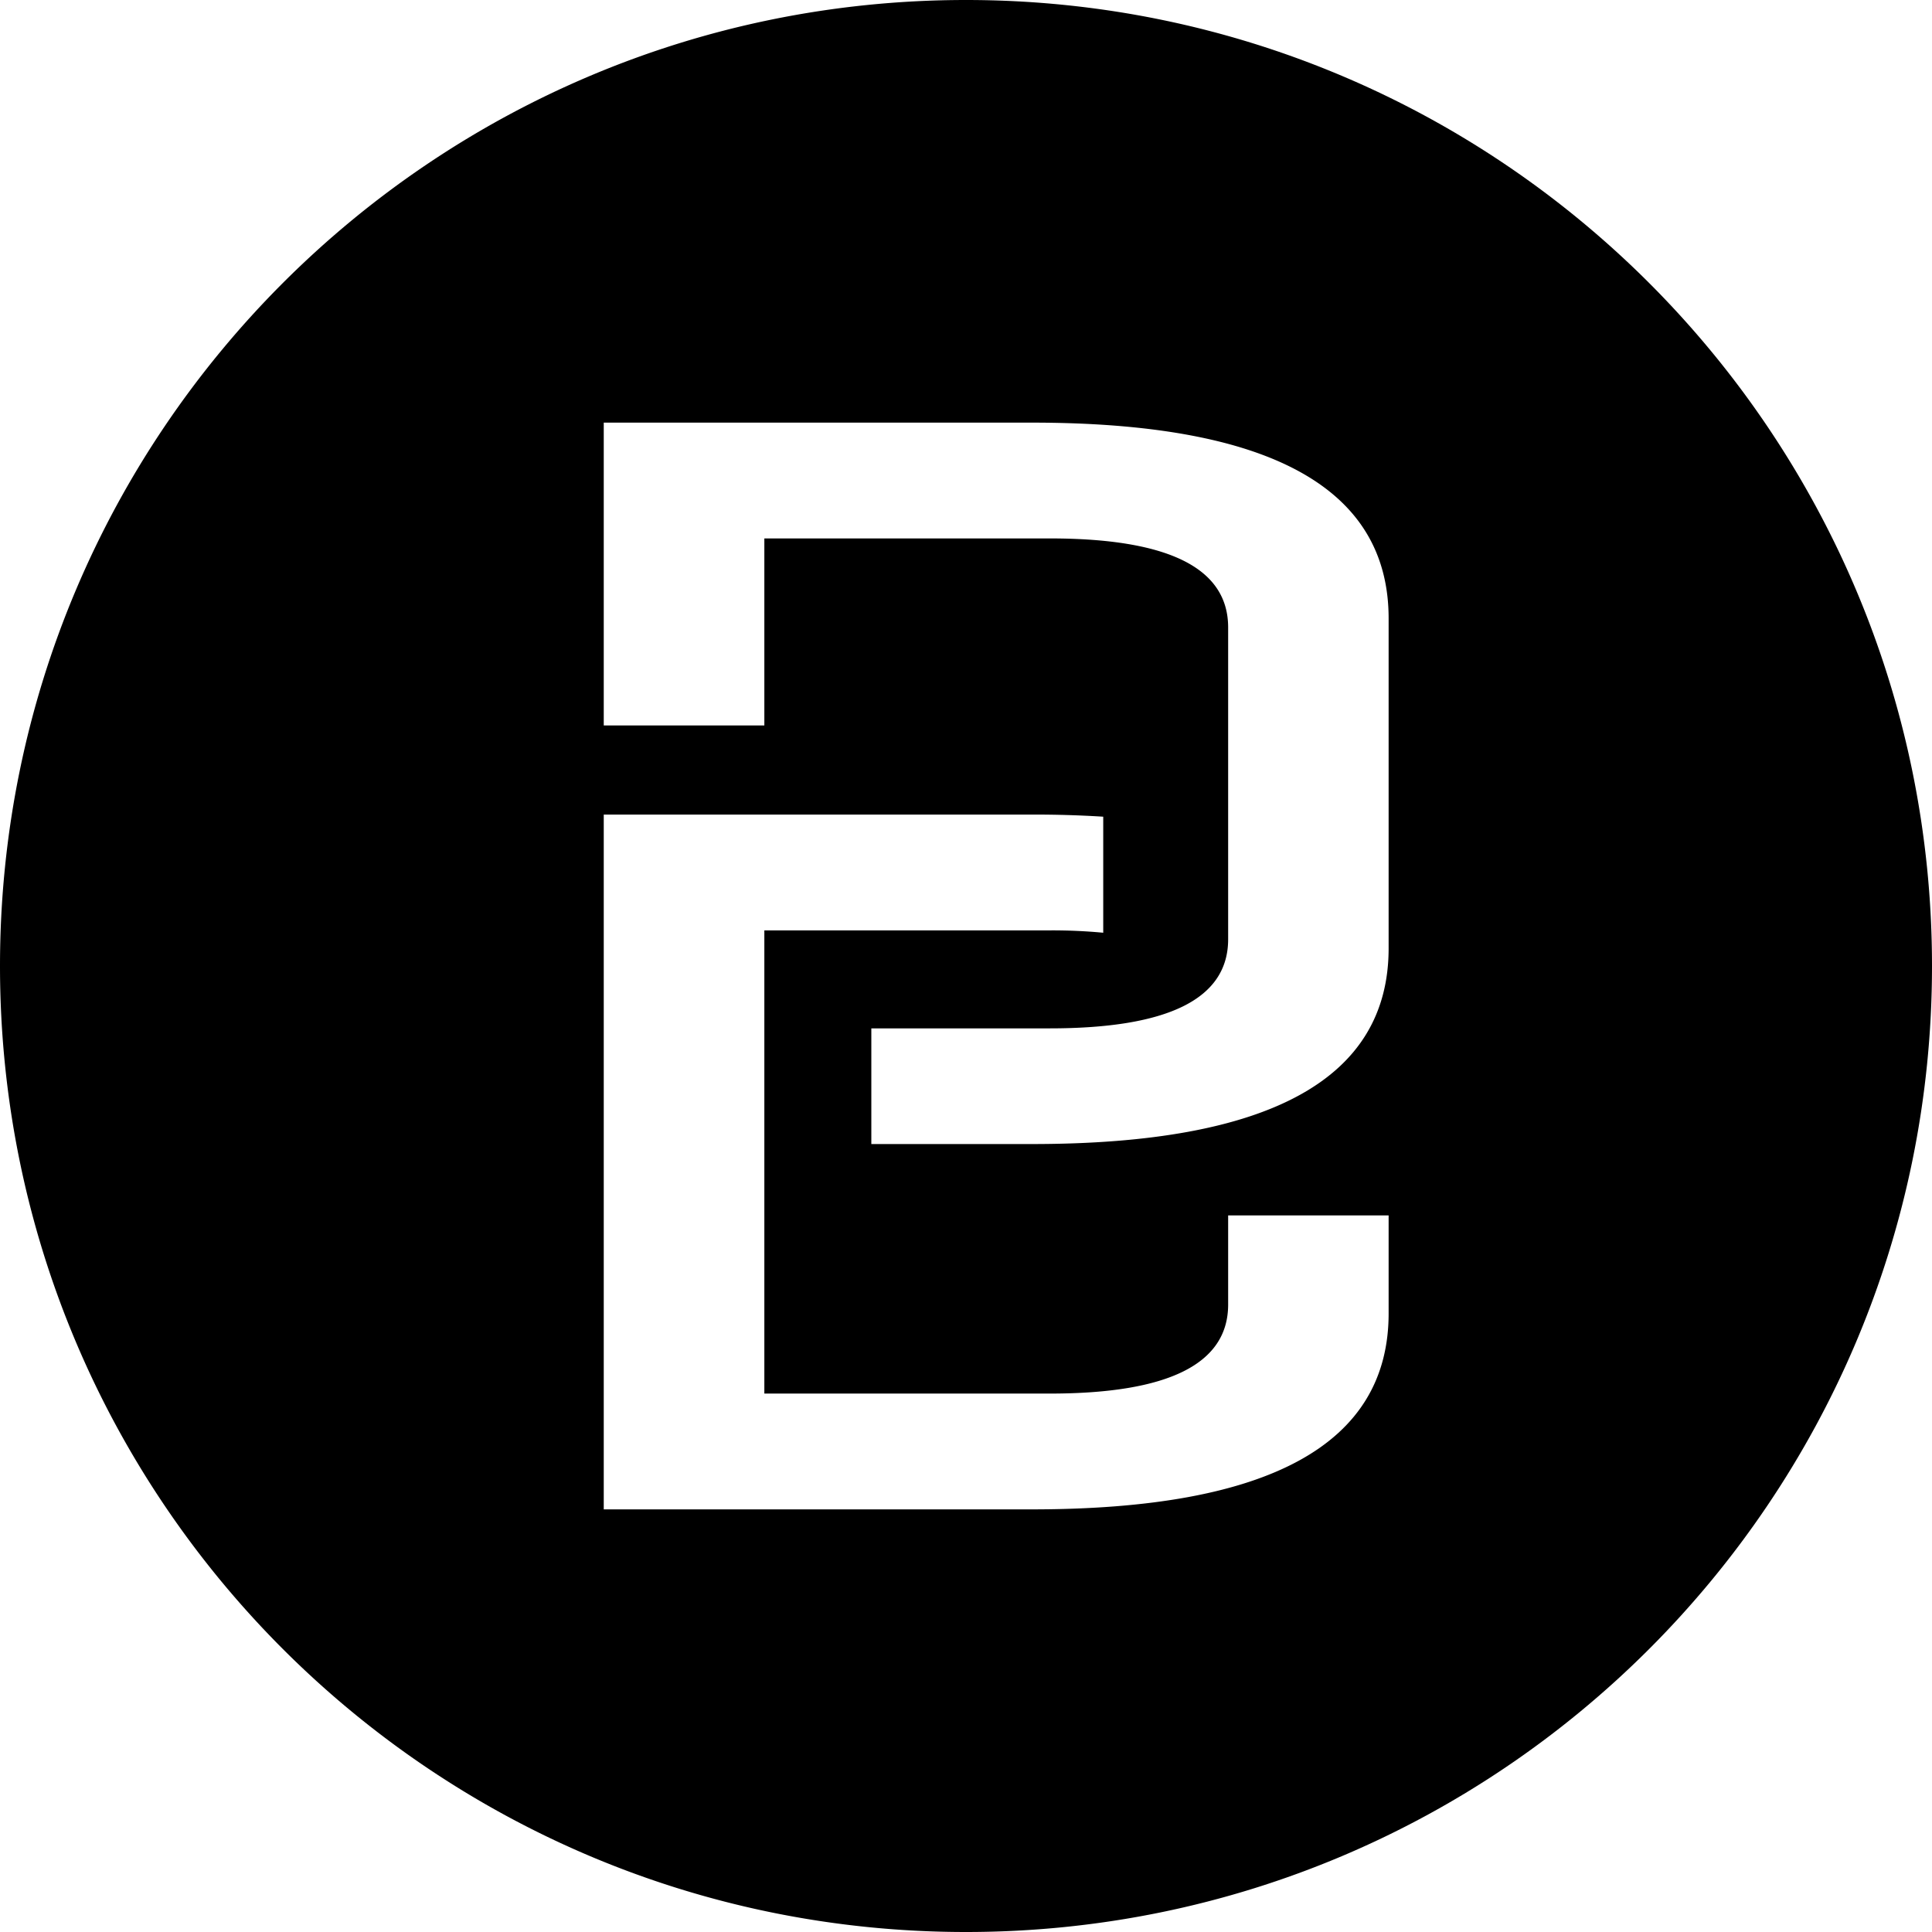 <svg xmlns="http://www.w3.org/2000/svg" width="32" height="32" viewBox="0 0 32 32"><path d="M16 0C7.163 0 0 7.163 0 16s7.163 16 16 16 16-7.163 16-16S24.837 0 16 0zm-6 7h7.09Q23 7 23 10.244v5.461q.001 3.245-5.908 3.244h-2.66v-1.916h2.955q2.955 0 2.955-1.476v-5.164q0-1.475-2.955-1.475H12.66v3.098H10zm0 6.492h7.092a18 18 0 0 1 1.181.035v1.922a9 9 0 0 0-.886-.039H12.66v7.672h4.727q2.955 0 2.955-1.475v-1.476H23v1.623Q23 25 17.09 25H10z"/></svg>